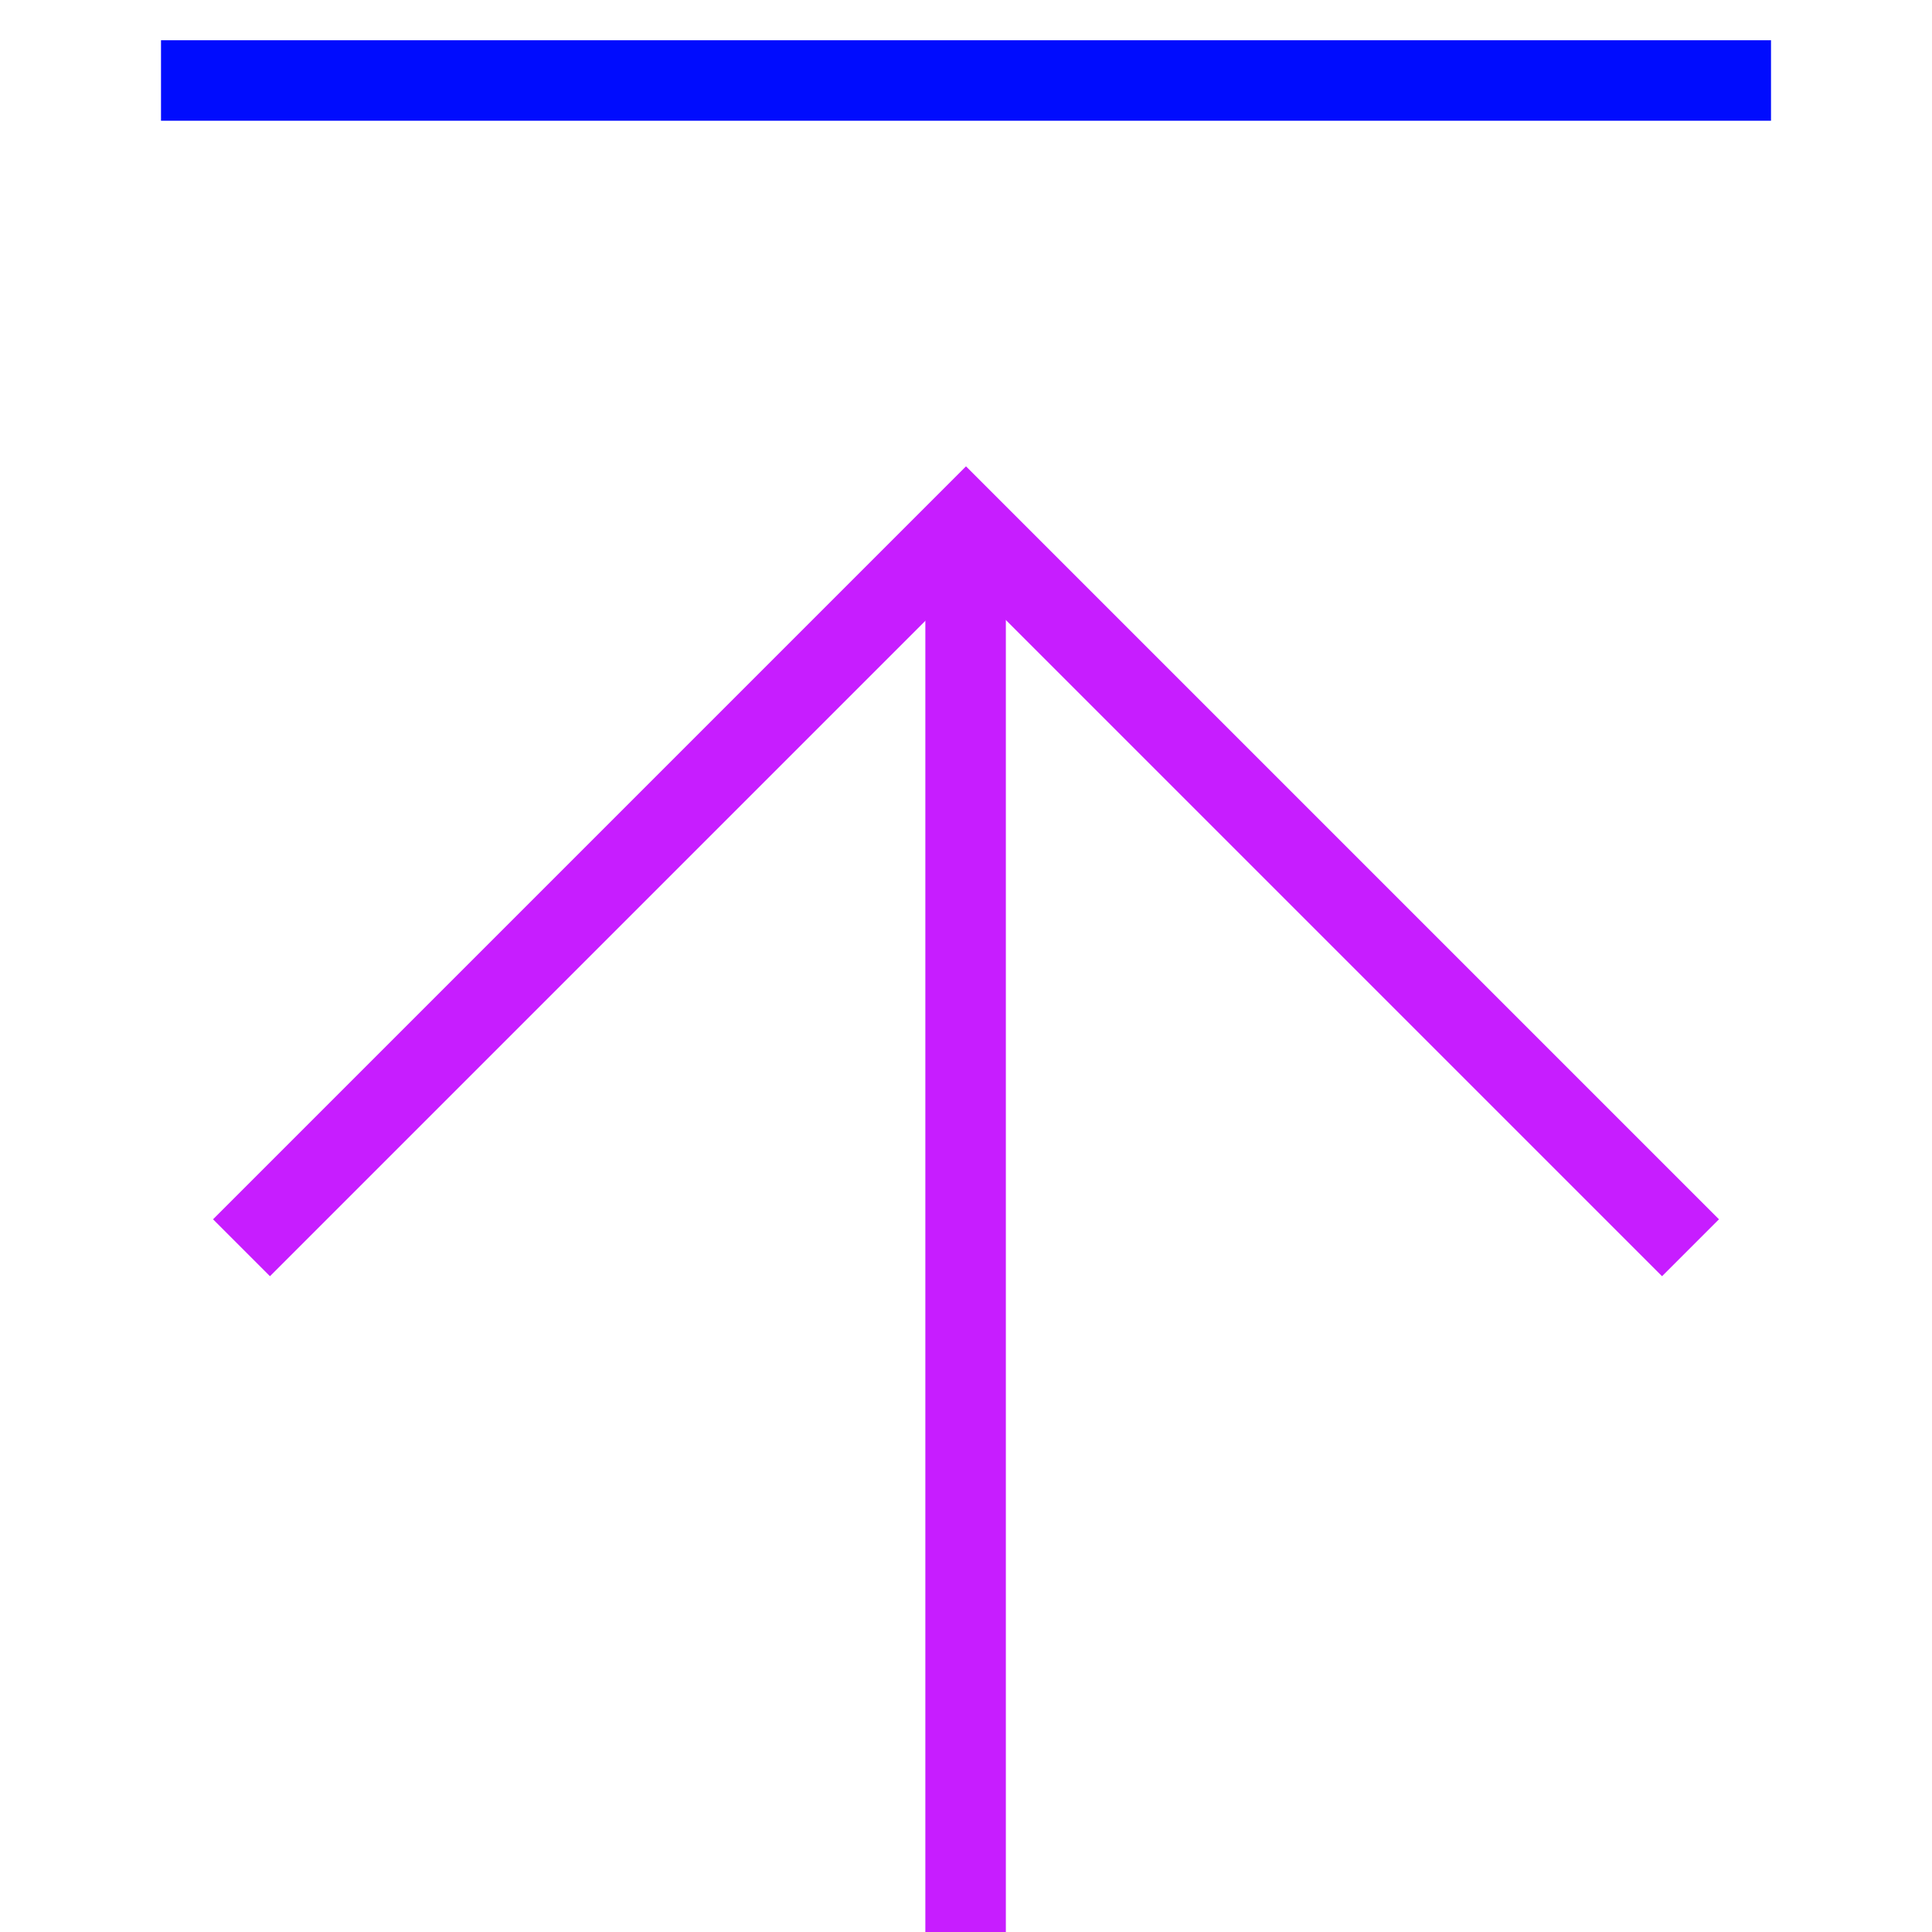 <svg xmlns="http://www.w3.org/2000/svg" fill="none" viewBox="0 0 24 24" id="Arrow-Up-Large-2--Streamline-Sharp-Neon">
  <desc>
    Arrow Up Large 2 Streamline Icon: https://streamlinehq.com
  </desc>
  <g id="line-arrow-move-up-large-1--move-up-arrow-arrows-large-head">
    <path id="Vector" stroke="#000cfe" d="m2 1 20 0" stroke-width="1"></path>
    <path id="Vector_2" stroke="#c71dff" d="m21 15.5 -9 -9 -9 9" stroke-width="1"></path>
    <path id="Vector_3" stroke="#c71dff" d="m11.995 24 0 -17.495" stroke-width="1"></path>
  </g>
</svg>